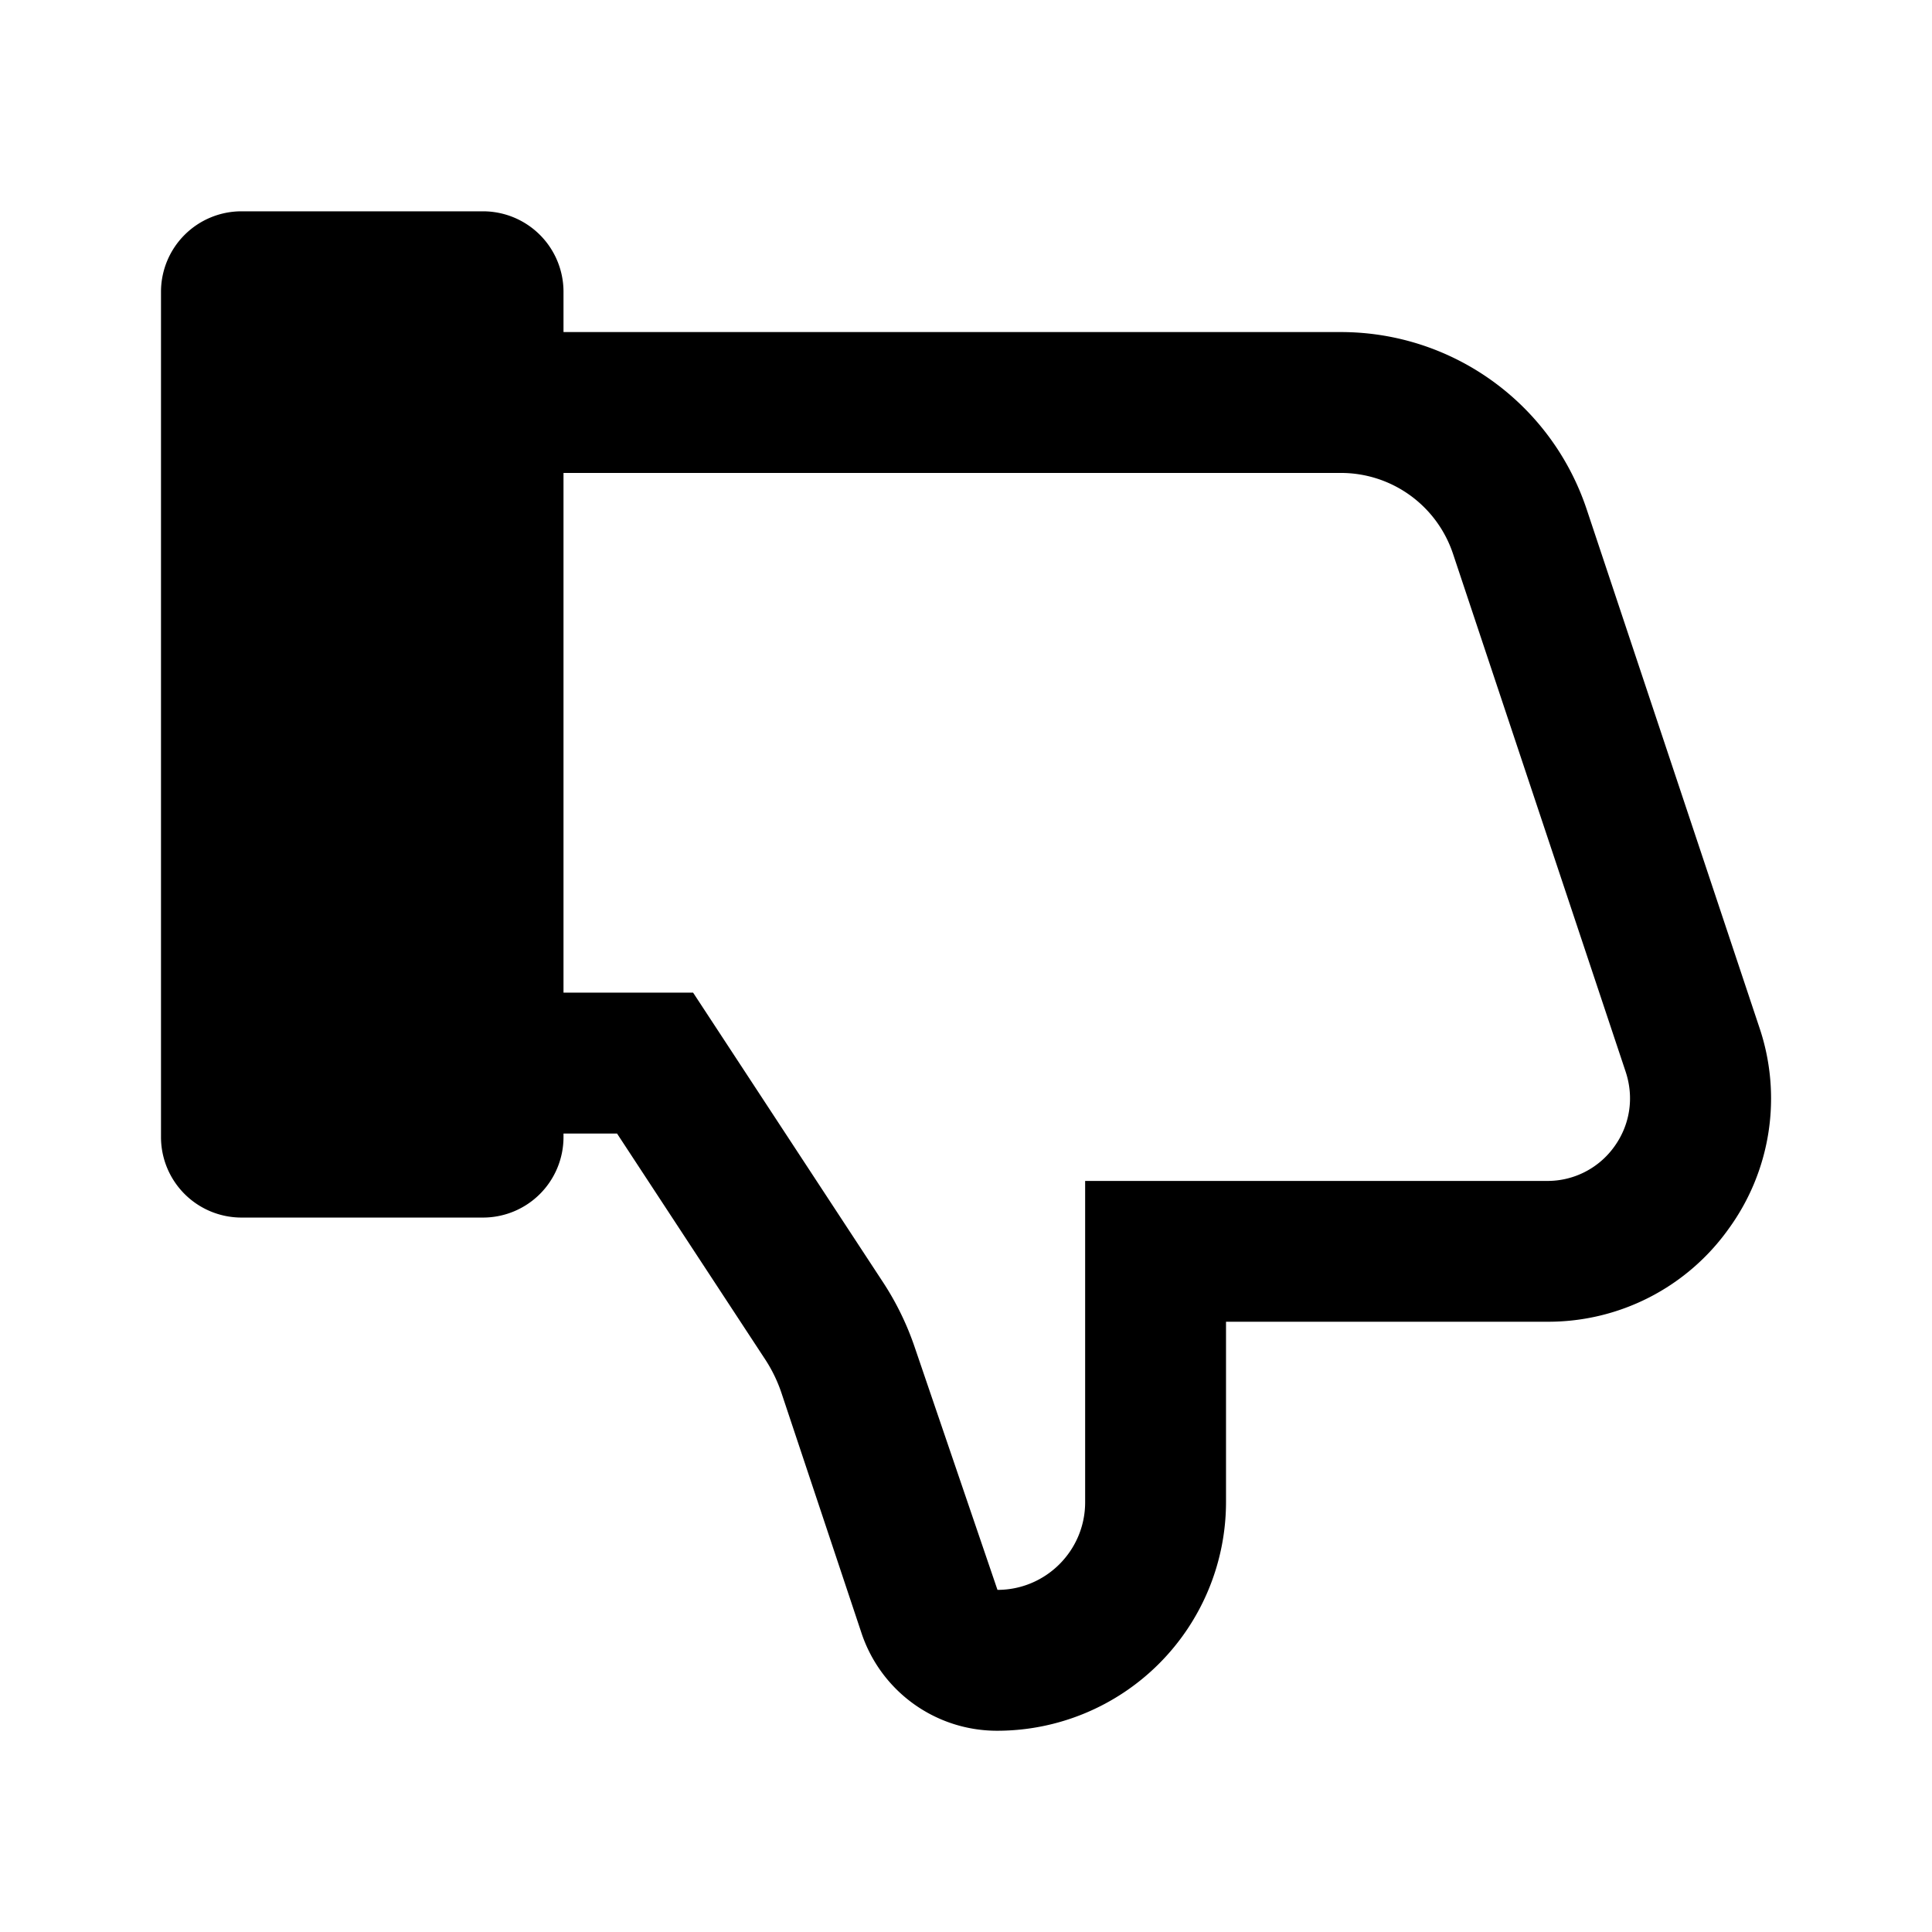 <svg width="24" height="24" fill="none" xmlns="http://www.w3.org/2000/svg"><path fill-rule="evenodd" clip-rule="evenodd" d="M7 4.125h9.656c1.388 0 2.614.885 3.054 2.201l2.145 6.436a2.751 2.751 0 0 1-.382 2.504 2.75 2.75 0 0 1-2.254 1.153H15.23v2.243a2.843 2.843 0 0 1-2.842 2.838 1.774 1.774 0 0 1-1.687-1.216l-.994-2.982a1.809 1.809 0 0 0-.197-.408l-1.845-2.813H7v.044a1 1 0 0 1-1 1H3a1 1 0 0 1-1-1v-10.5a1 1 0 0 1 1-1h3a1 1 0 0 1 1 1v.5zm0 1.75h9.656c.633 0 1.193.403 1.394 1.005l2.145 6.435c.105.318.055.656-.141.928a1.02 1.02 0 0 1-.835.427H13.48v3.992c0 .6-.488 1.088-1.089 1.088l-1.025-3.005a3.558 3.558 0 0 0-.393-.811L8.61 12.331H7V5.875z" fill="#000"/></svg>